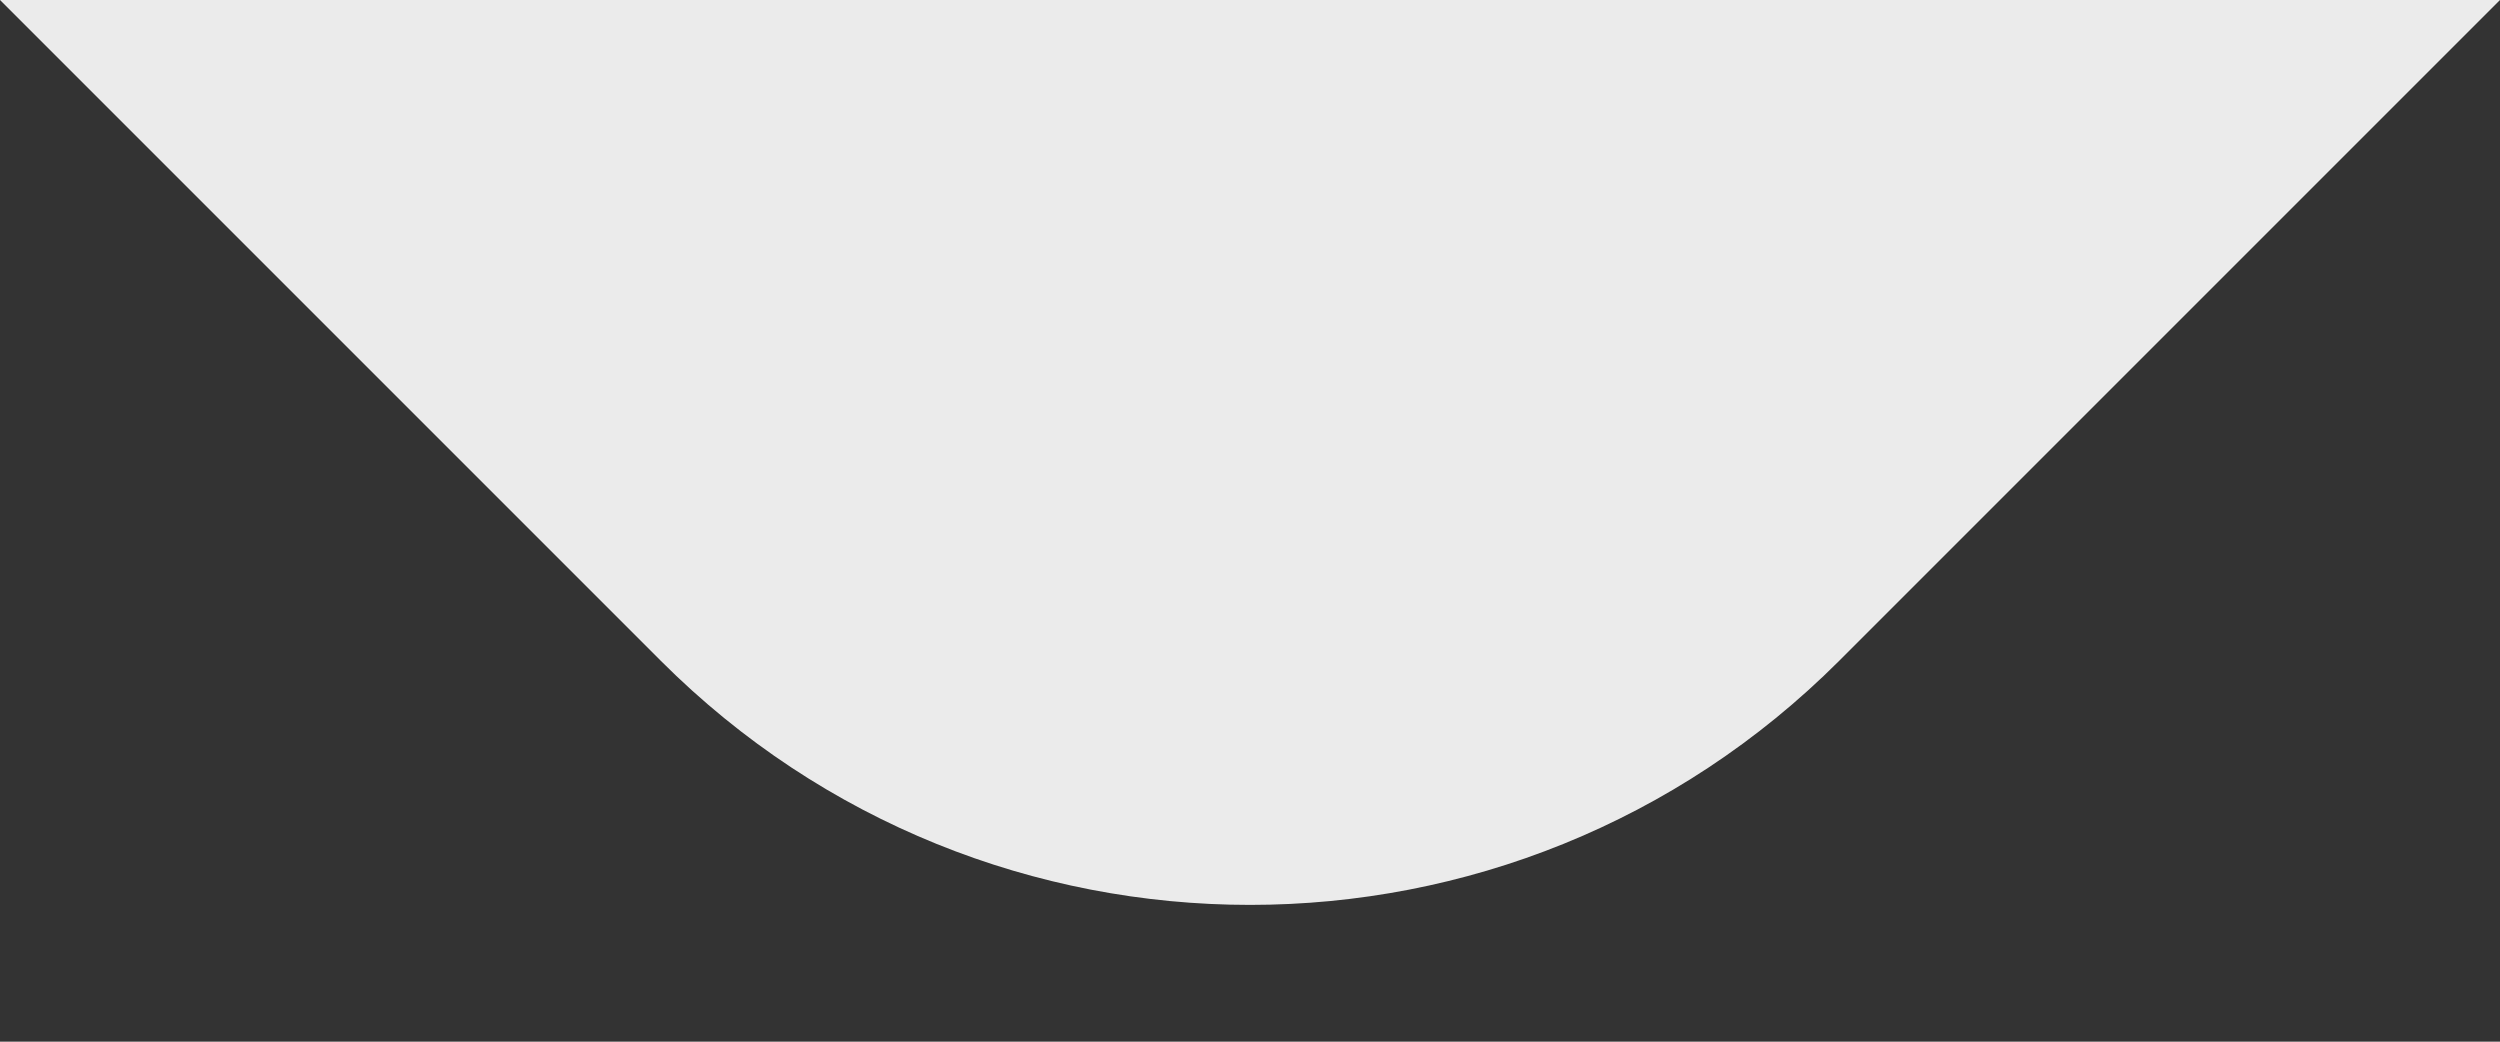 <svg width="12" height="5" viewBox="0 0 12 5" fill="none" xmlns="http://www.w3.org/2000/svg">
<rect x="0" y="0" width="12" height="5" fill="#333333" stroke="none"/>
<path d="M3.172 3.172L0 0H12L8.828 3.172C7.266 4.734 4.734 4.734 3.172 3.172Z" fill="white" fill-opacity="0.9"/>
</svg>
